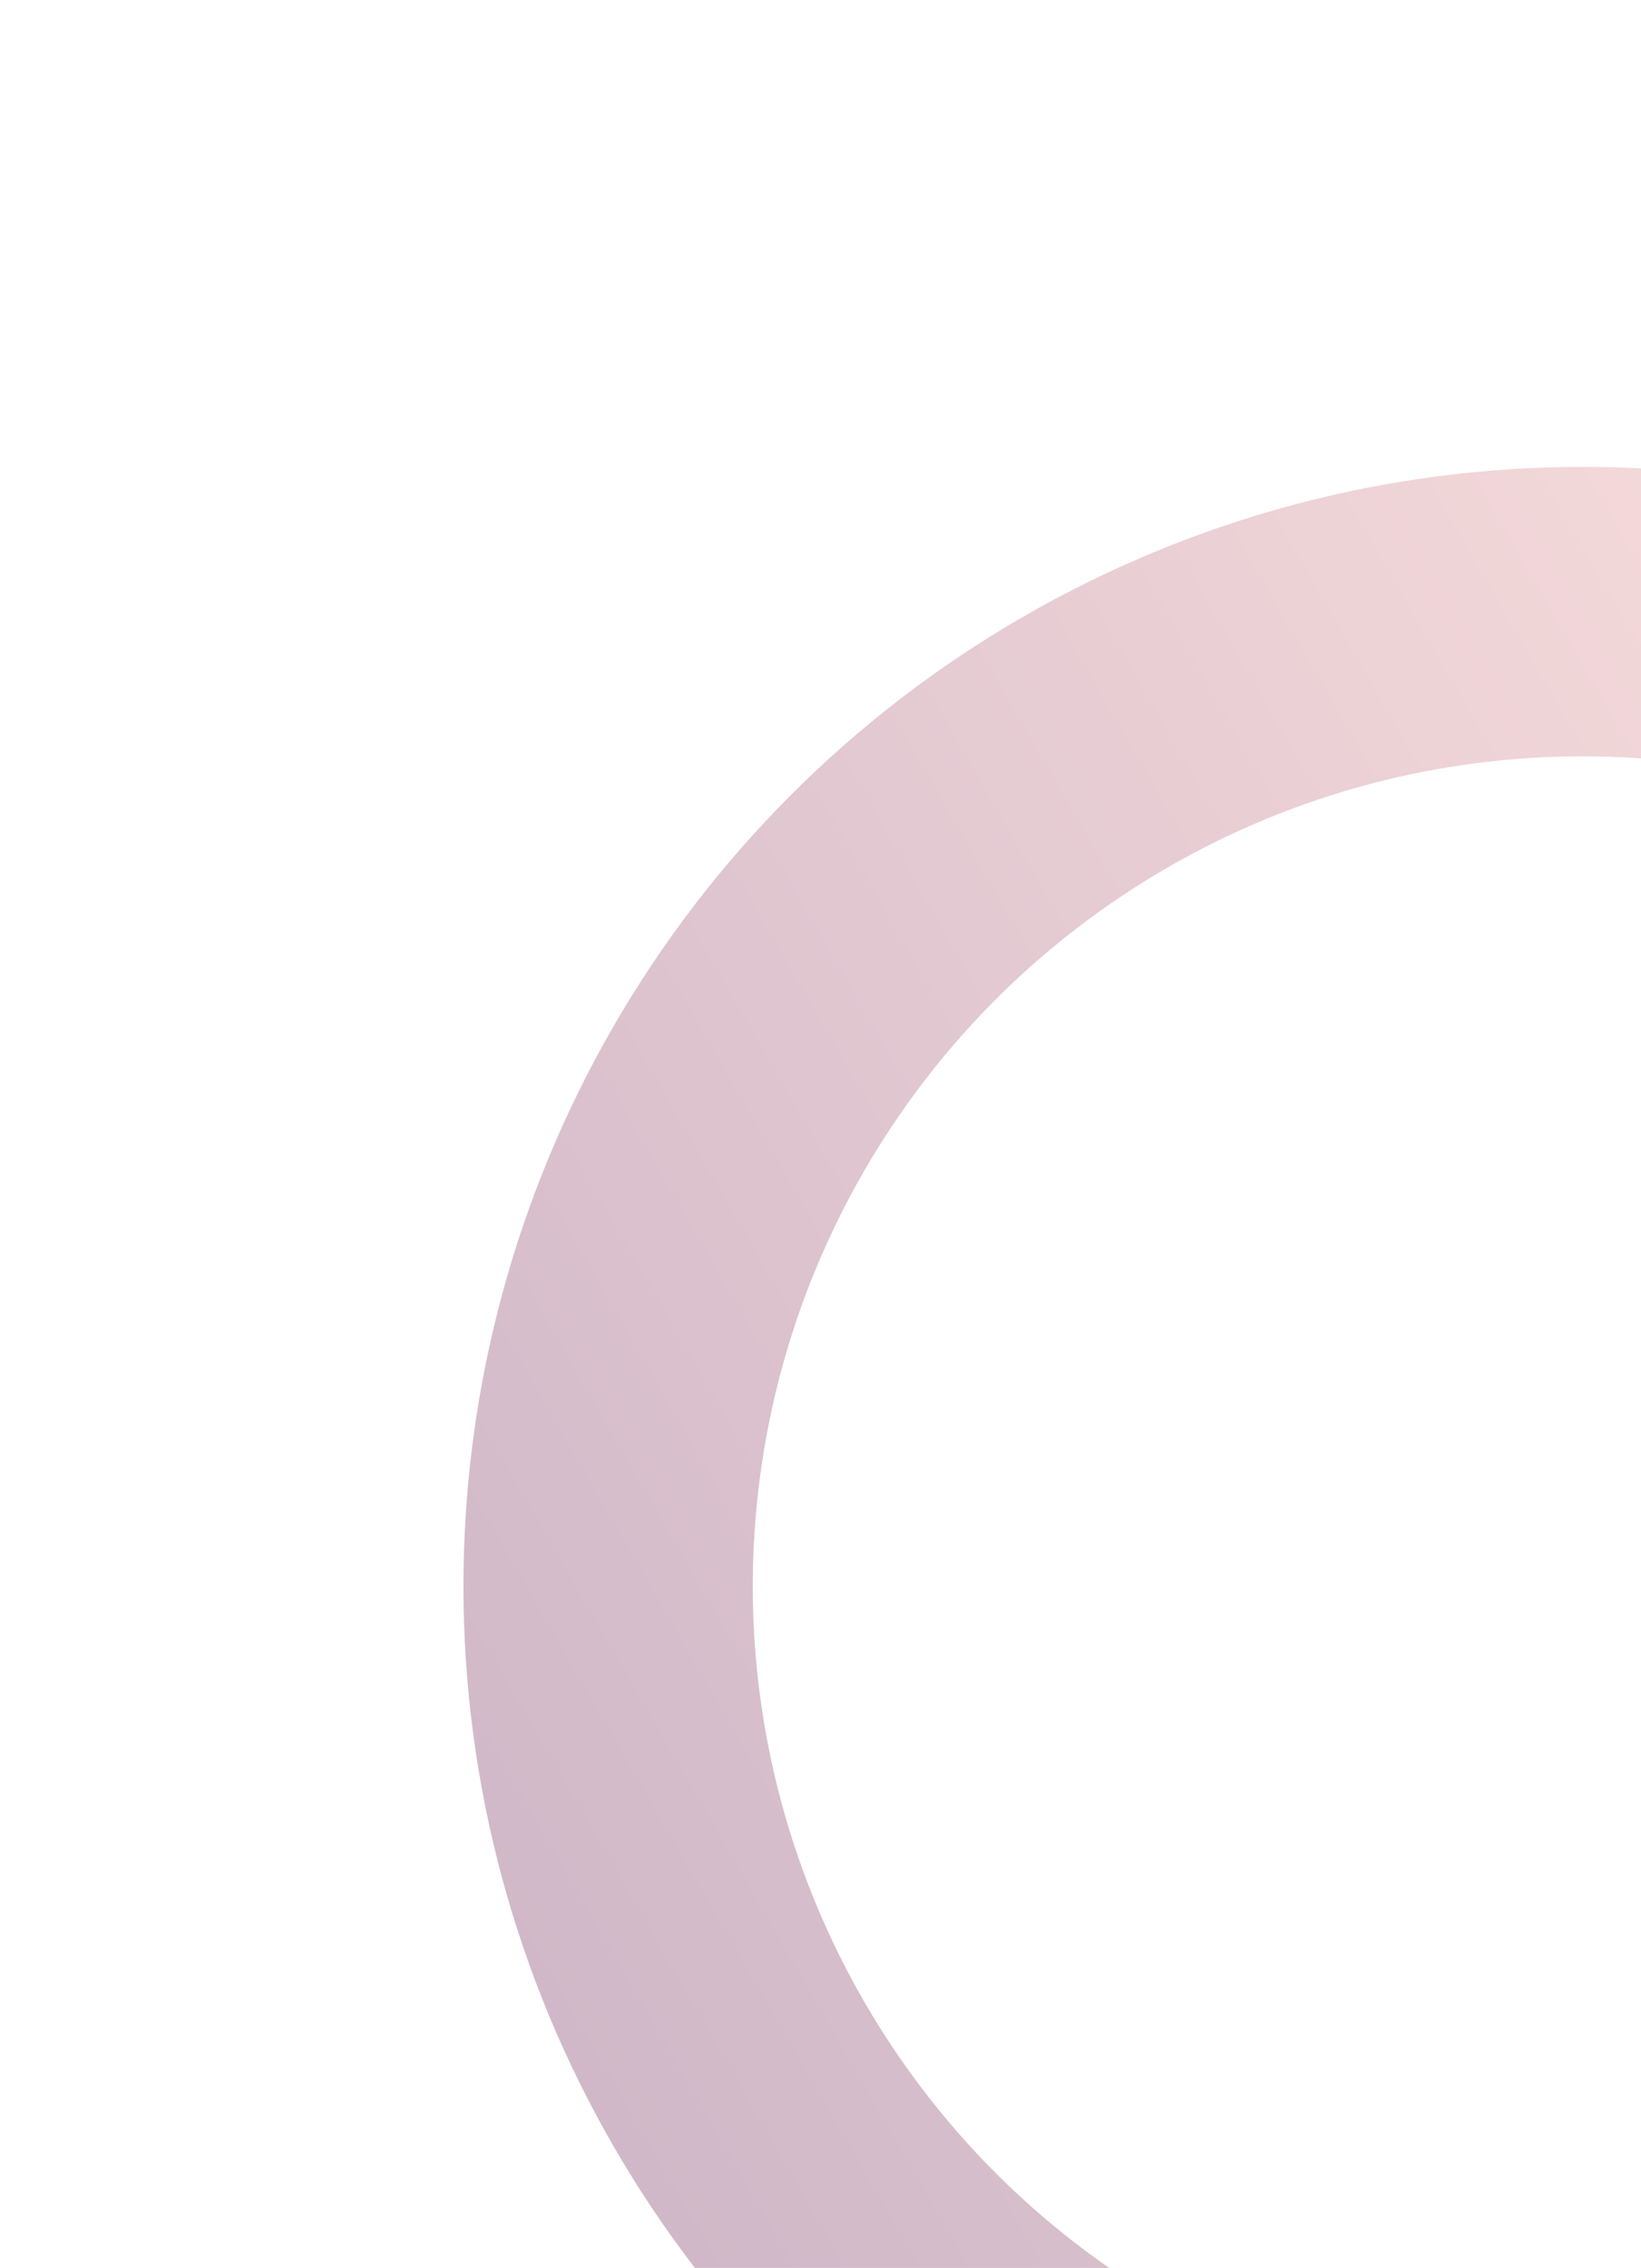 <svg width="380" height="525" viewBox="0 0 380 525" fill="none" xmlns="http://www.w3.org/2000/svg">
<g opacity="0.4" filter="url(#filter0_d)">
<circle cx="353.953" cy="360.953" r="225.612" transform="rotate(60 353.953 360.953)" stroke="url(#paint0_linear)" stroke-width="67"/>
</g>
<defs>
<filter id="filter0_d" x="0" y="0.762" width="732.859" height="732.859" filterUnits="userSpaceOnUse" color-interpolation-filters="sRGB">
<feFlood flood-opacity="0" result="BackgroundImageFix"/>
<feColorMatrix in="SourceAlpha" type="matrix" values="0 0 0 0 0 0 0 0 0 0 0 0 0 0 0 0 0 0 127 0"/>
<feOffset dx="12.476" dy="6.238"/>
<feGaussianBlur stdDeviation="6.238"/>
<feColorMatrix type="matrix" values="0 0 0 0 1 0 0 0 0 0.447 0 0 0 0 0.384 0 0 0 0.05 0"/>
<feBlend mode="normal" in2="BackgroundImageFix" result="effect1_dropShadow"/>
<feBlend mode="normal" in="SourceGraphic" in2="effect1_dropShadow" result="shape"/>
</filter>
<linearGradient id="paint0_linear" x1="353.953" y1="101.842" x2="353.953" y2="620.065" gradientUnits="userSpaceOnUse">
<stop stop-color="#FCB5AD"/>
<stop offset="1" stop-color="#8A4D75"/>
</linearGradient>
</defs>
</svg>
